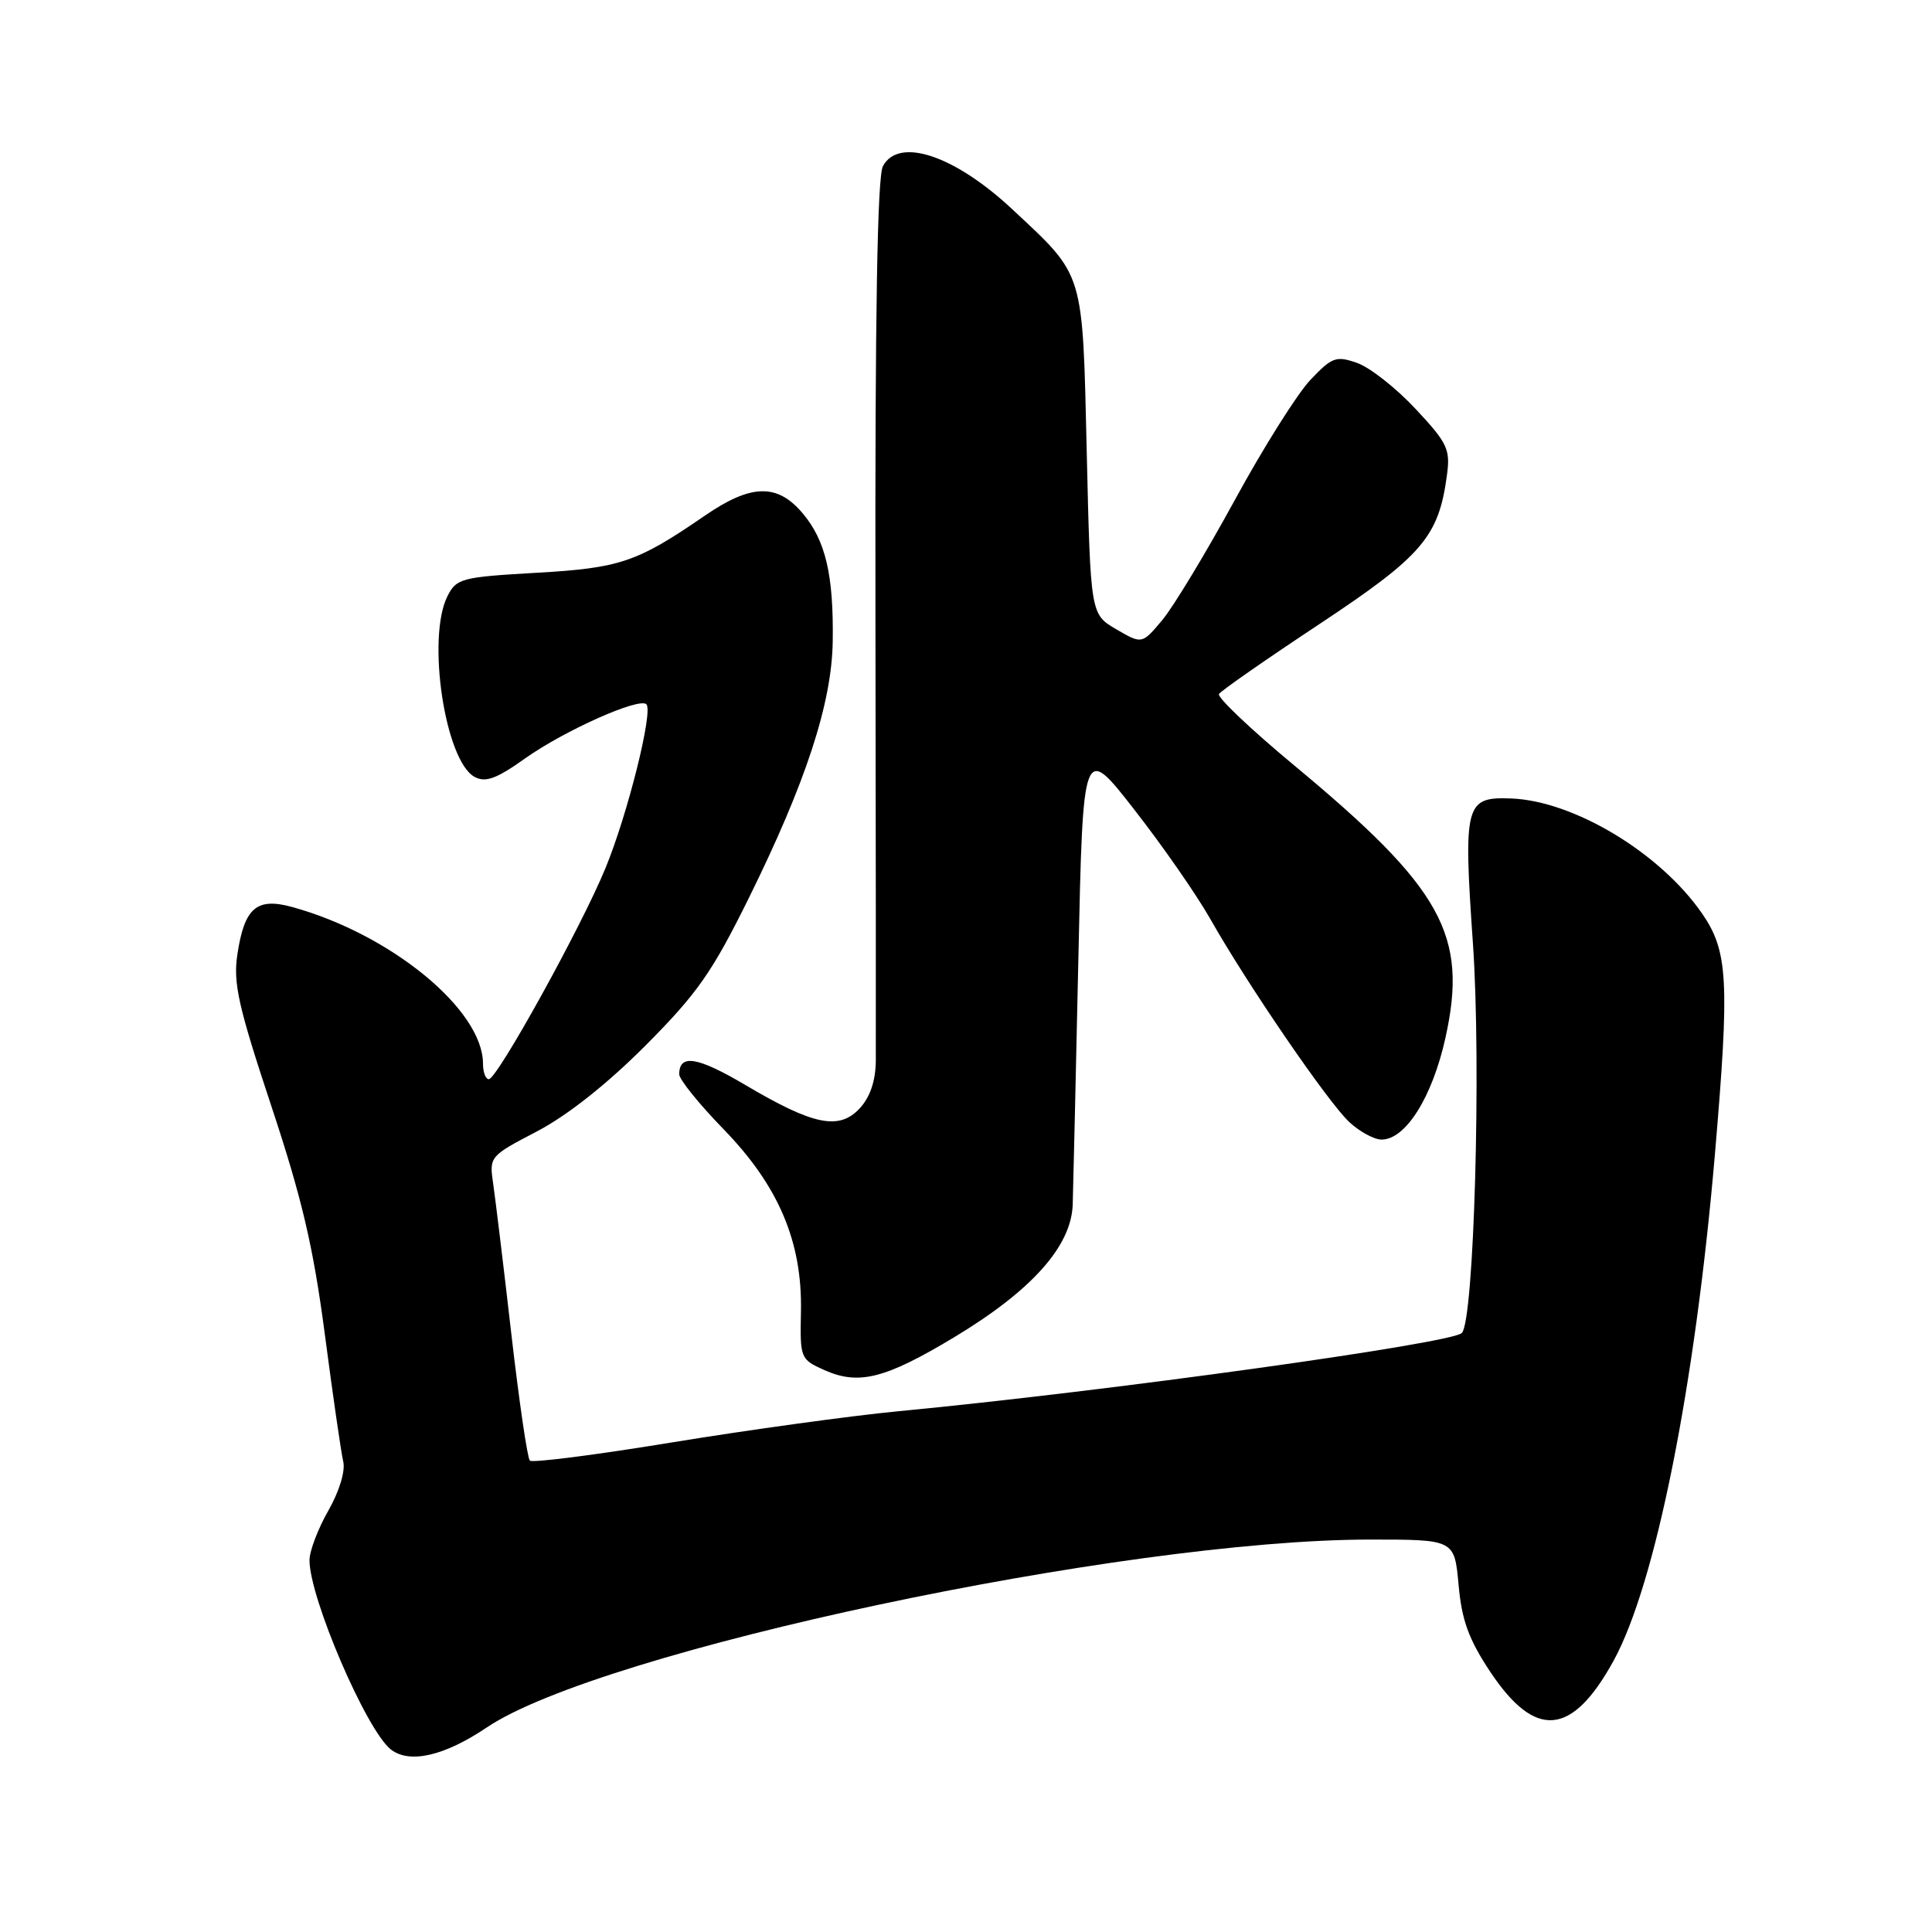 <?xml version="1.0" encoding="UTF-8" standalone="no"?>
<!DOCTYPE svg PUBLIC "-//W3C//DTD SVG 1.1//EN" "http://www.w3.org/Graphics/SVG/1.1/DTD/svg11.dtd" >
<svg xmlns="http://www.w3.org/2000/svg" xmlns:xlink="http://www.w3.org/1999/xlink" version="1.1" viewBox="0 0 256 256">
 <g >
 <path fill="currentColor"
d=" M 64.48 228.91 C 79.55 218.74 148.88 203.99 181.61 204.00 C 192.72 204.00 192.72 204.00 193.27 210.00 C 193.69 214.69 194.61 217.22 197.45 221.50 C 203.44 230.51 208.29 230.09 213.80 220.07 C 219.35 209.97 224.59 183.81 227.23 153.00 C 229.20 129.95 228.99 126.03 225.51 121.01 C 219.94 112.98 208.52 106.11 200.21 105.80 C 194.14 105.57 193.89 106.53 195.17 125.02 C 196.29 141.04 195.32 175.02 193.70 176.63 C 192.31 178.02 146.69 184.36 119.00 187.00 C 112.67 187.61 99.24 189.46 89.15 191.11 C 79.05 192.77 70.53 193.86 70.21 193.54 C 69.88 193.21 68.78 185.65 67.75 176.72 C 66.73 167.80 65.64 158.86 65.35 156.86 C 64.82 153.25 64.87 153.19 71.16 149.91 C 75.17 147.81 80.45 143.64 85.52 138.55 C 92.39 131.65 94.35 128.86 99.22 119.00 C 106.78 103.69 110.22 93.18 110.34 85.00 C 110.47 76.19 109.40 71.63 106.37 68.03 C 103.00 64.02 99.52 64.11 93.36 68.35 C 84.40 74.51 82.16 75.27 71.03 75.90 C 61.13 76.47 60.48 76.64 59.29 79.00 C 56.51 84.52 58.97 100.84 62.90 102.95 C 64.35 103.72 65.79 103.19 69.57 100.50 C 74.75 96.82 84.70 92.37 85.65 93.32 C 86.58 94.24 83.16 107.94 80.21 115.08 C 76.99 122.90 65.87 143.00 64.77 143.00 C 64.35 143.00 64.00 142.08 64.00 140.95 C 64.00 133.81 51.82 123.80 38.74 120.19 C 34.00 118.88 32.38 120.28 31.45 126.49 C 30.88 130.26 31.58 133.37 35.94 146.52 C 40.02 158.82 41.51 165.18 43.04 176.79 C 44.10 184.88 45.20 192.47 45.48 193.66 C 45.78 194.92 44.96 197.61 43.51 200.16 C 42.14 202.55 41.02 205.50 41.01 206.72 C 40.99 211.68 48.56 229.31 51.80 231.82 C 54.27 233.74 58.90 232.67 64.48 228.91 Z  M 126.37 177.23 C 136.70 171.02 141.95 165.15 142.14 159.61 C 142.21 157.35 142.55 142.69 142.89 127.03 C 143.50 98.56 143.50 98.56 150.30 107.28 C 154.05 112.08 158.57 118.59 160.36 121.75 C 165.26 130.41 175.98 146.08 178.80 148.69 C 180.17 149.96 182.09 151.00 183.06 151.00 C 186.25 151.00 189.77 145.41 191.52 137.56 C 194.56 123.89 191.14 117.73 171.44 101.38 C 165.72 96.63 161.26 92.39 161.52 91.96 C 161.79 91.53 167.79 87.35 174.85 82.68 C 188.49 73.64 190.64 71.13 191.73 62.94 C 192.19 59.53 191.80 58.70 187.55 54.16 C 184.97 51.40 181.49 48.67 179.82 48.09 C 177.04 47.12 176.51 47.31 173.64 50.33 C 171.91 52.15 167.39 59.33 163.60 66.29 C 159.80 73.25 155.49 80.39 154.01 82.16 C 151.32 85.37 151.32 85.37 147.91 83.38 C 144.50 81.39 144.50 81.39 144.00 59.95 C 143.43 35.68 143.75 36.72 134.19 27.78 C 126.50 20.58 119.09 18.10 116.99 22.02 C 116.25 23.40 115.94 41.75 116.00 80.27 C 116.05 111.20 116.07 138.33 116.05 140.56 C 116.02 143.25 115.29 145.38 113.91 146.87 C 111.18 149.80 107.78 149.10 98.80 143.79 C 92.41 140.01 90.00 139.62 90.00 142.35 C 90.00 143.03 92.64 146.30 95.86 149.61 C 103.17 157.13 106.32 164.55 106.13 173.80 C 106.00 179.99 106.05 180.12 109.25 181.55 C 113.78 183.57 117.29 182.69 126.37 177.23 Z "/>
</g>
</svg>
